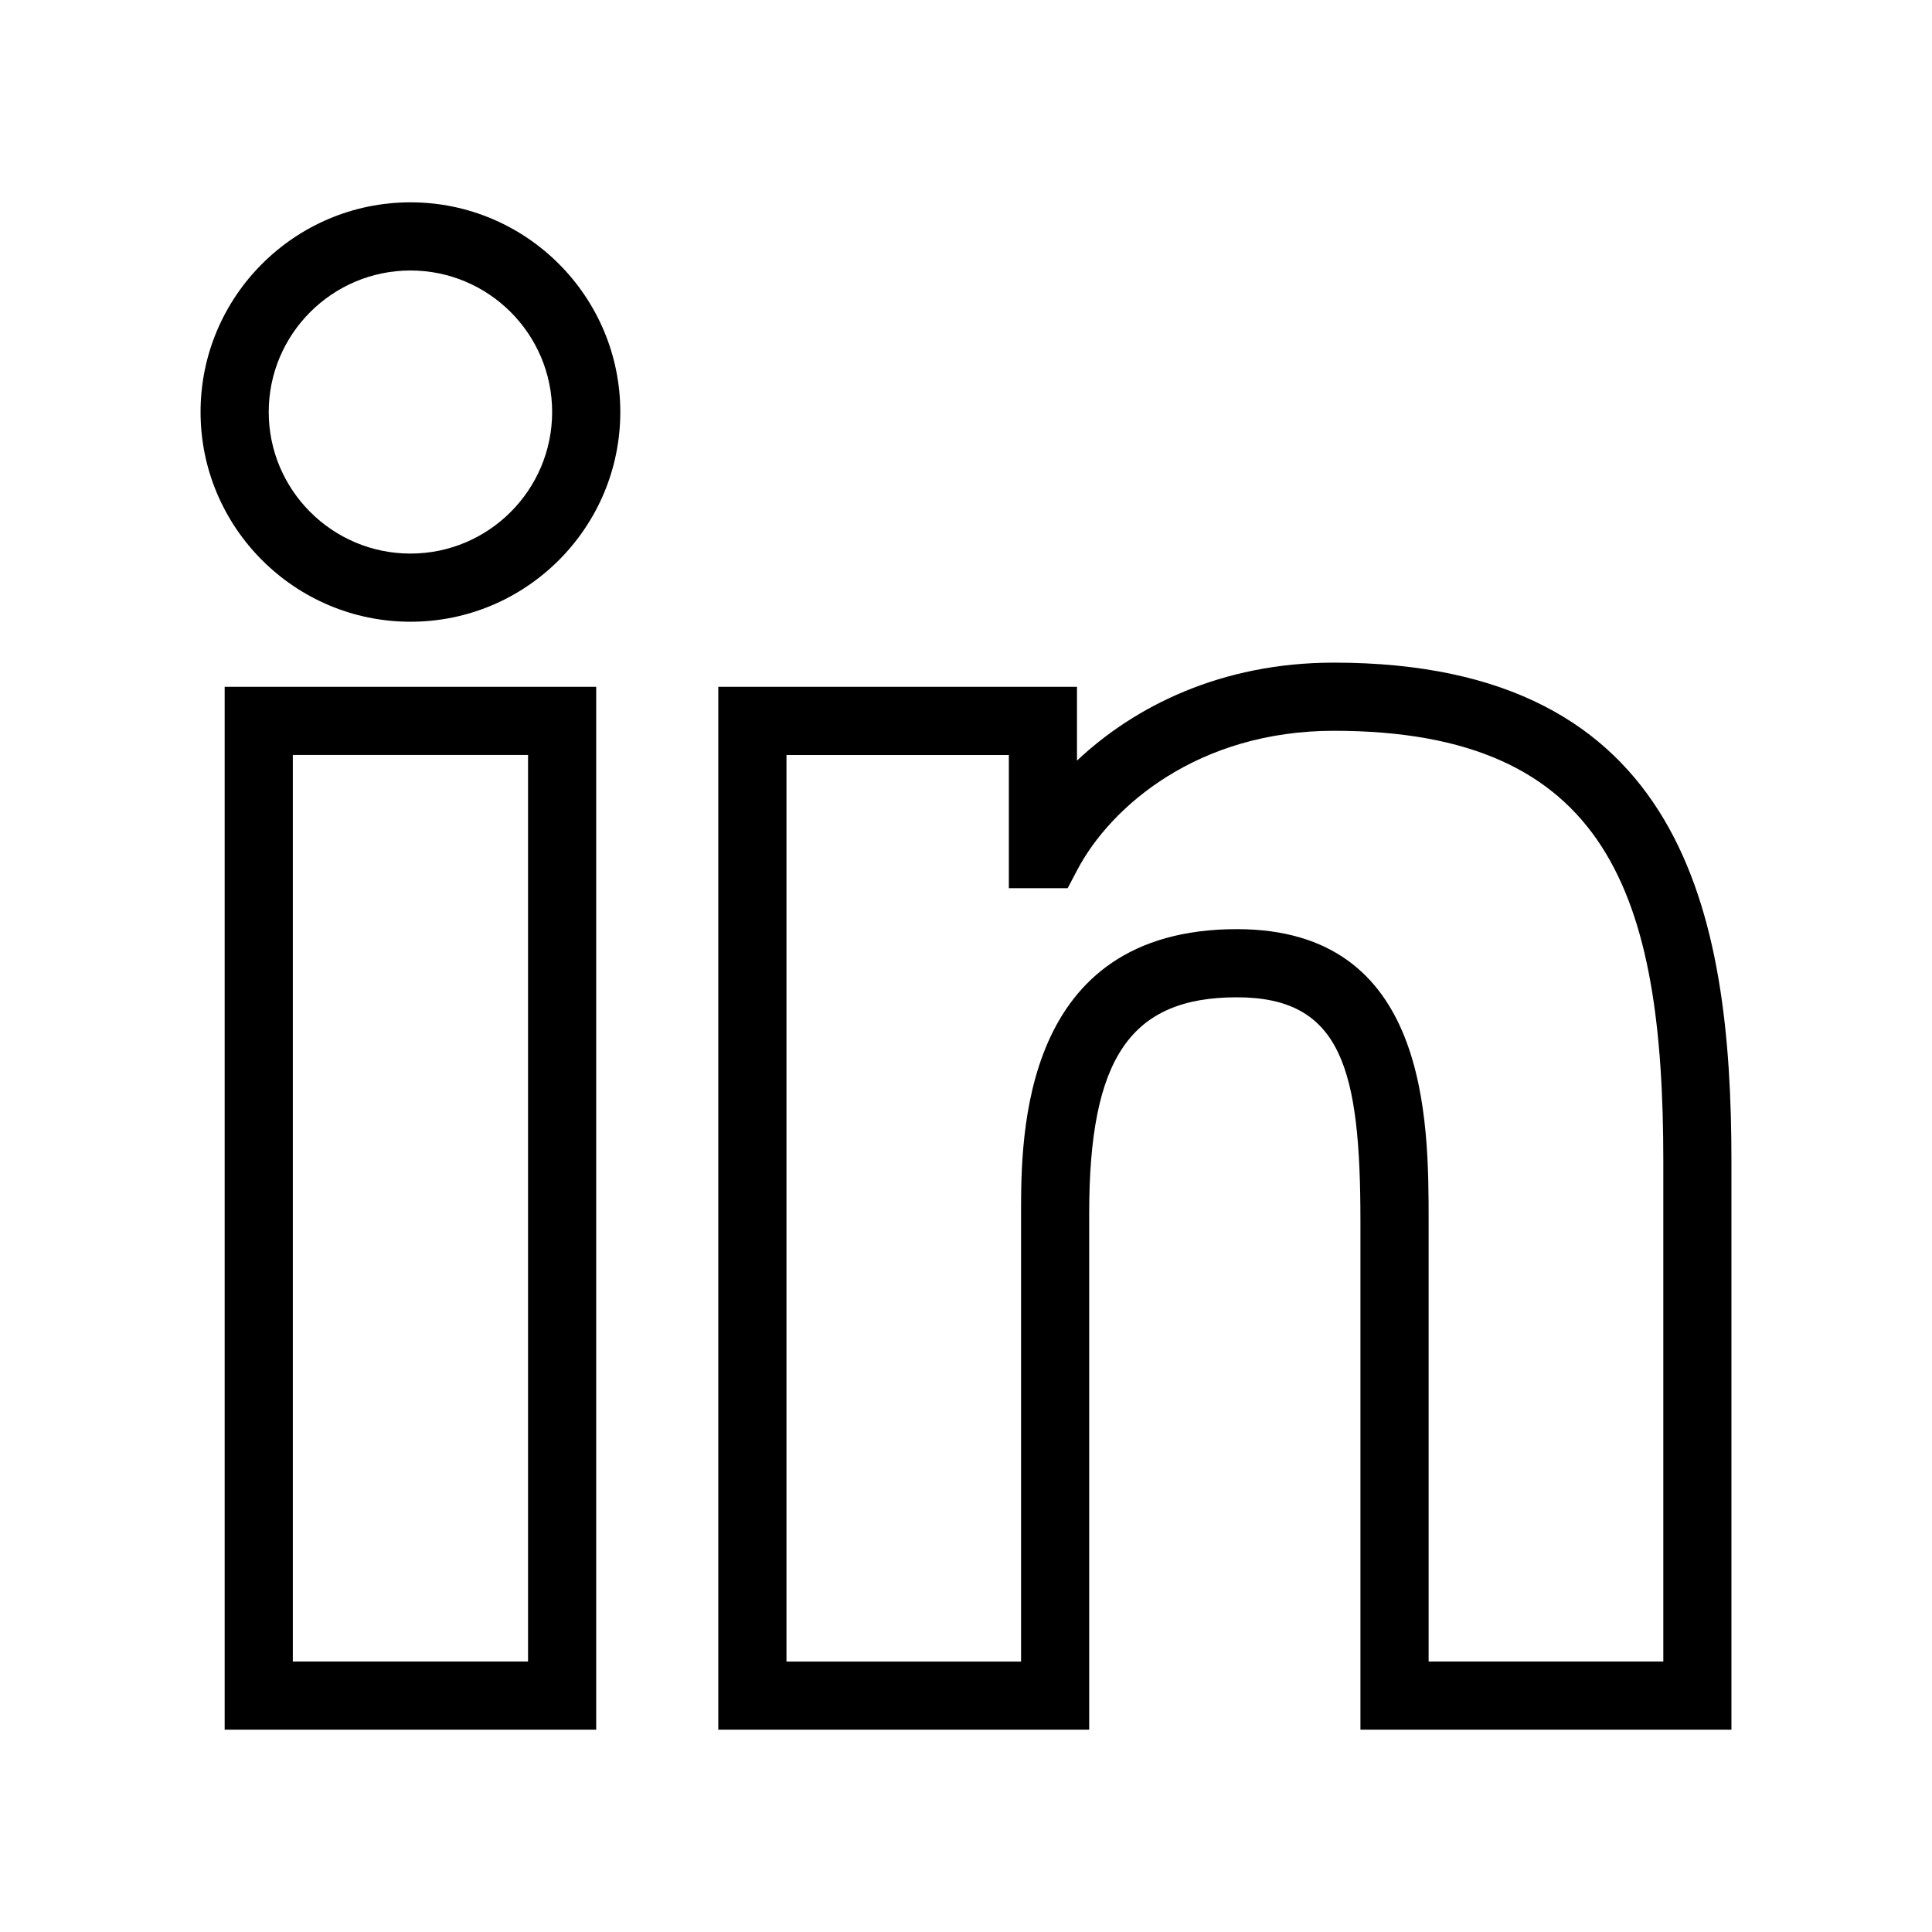 <?xml version="1.0" encoding="utf-8"?>
<!-- Generator: Adobe Illustrator 15.1.0, SVG Export Plug-In . SVG Version: 6.00 Build 0)  -->
<!DOCTYPE svg PUBLIC "-//W3C//DTD SVG 1.1//EN" "http://www.w3.org/Graphics/SVG/1.1/DTD/svg11.dtd">
<svg version="1.1" id="Layer_1" xmlns="http://www.w3.org/2000/svg" xmlns:xlink="http://www.w3.org/1999/xlink" x="0px" y="0px"
	 width="56.689px" height="56.689px" viewBox="0 0 56.689 56.689" enable-background="new 0 0 56.689 56.689" xml:space="preserve">
<path d="M17.494,50.753H6.592v-30.6h10.902V50.753z M8.592,48.753h6.902v-26.6H8.592V48.753z M12.045,18.243
	c-3.396,0-6.16-2.761-6.16-6.154c0-3.393,2.764-6.152,6.16-6.152c3.395,0,6.156,2.76,6.156,6.152
	C18.201,15.483,15.44,18.243,12.045,18.243z M12.045,7.937c-2.294,0-4.16,1.863-4.16,4.152c0,2.291,1.866,4.154,4.16,4.154
	c2.292,0,4.156-1.864,4.156-4.154C16.201,9.8,14.337,7.937,12.045,7.937z M50.805,50.753H39.918V35.847
	c0-4.461-0.542-6.584-3.625-6.584c-3.119,0-4.334,1.778-4.334,6.342v15.148H21.076v-30.6h10.525v2.165
	c1.676-1.579,4.216-2.875,7.537-2.875c10.28,0,11.666,7.393,11.666,14.625V50.753z M41.918,48.753h6.887V34.068
	c0-7.794-1.617-12.625-9.666-12.625c-3.97,0-6.538,2.201-7.531,4.085l-0.281,0.534h-1.725v-3.908h-6.525v26.6h6.883V35.605
	c0-2.281,0-8.342,6.334-8.342c5.625,0,5.625,5.584,5.625,8.584V48.753z"/>
</svg>

